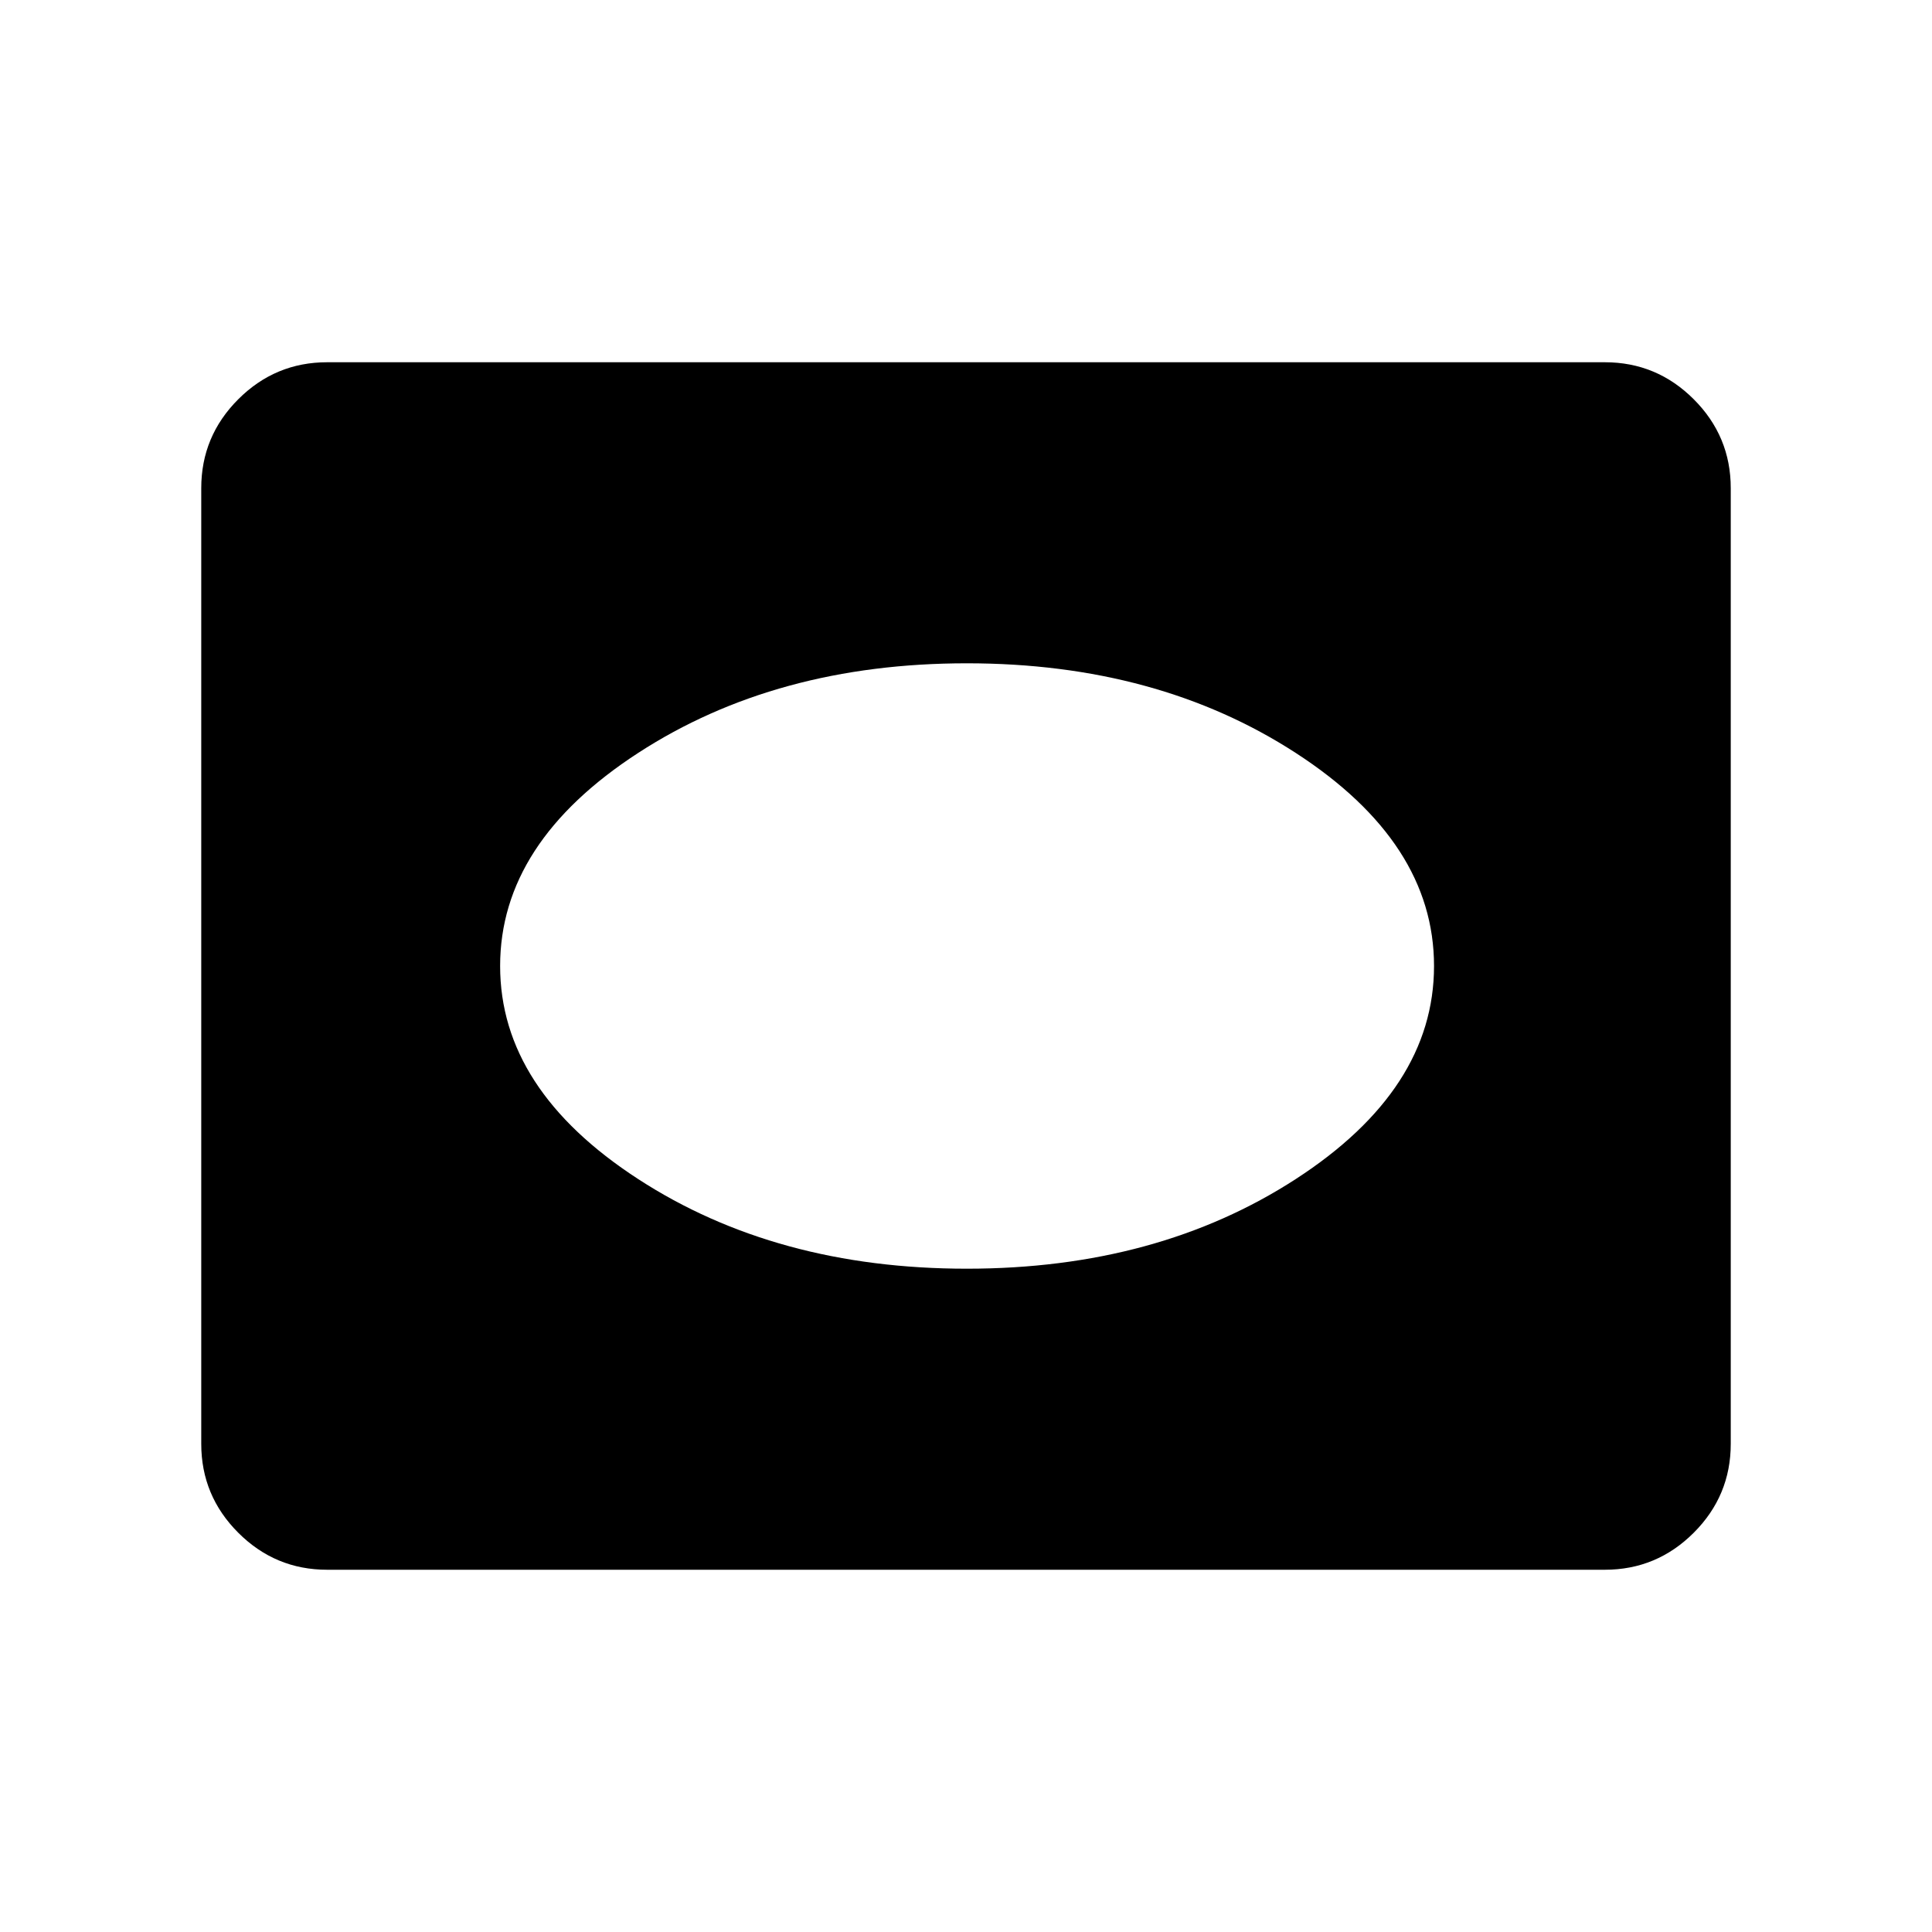 <svg xmlns="http://www.w3.org/2000/svg" height="40" viewBox="0 -960 960 960" width="40"><path d="M162.56-180q-25.78 0-44.17-18.39T100-242.56v-474.88q0-25.78 18.39-44.17T162.56-780h634.88q25.78 0 44.17 18.39T860-717.44v474.88q0 25.78-18.39 44.17T797.44-180H162.56Zm317.85-149.59q94.73 0 163.44-44.54T712.56-480q0-61.33-68.71-105.87-68.71-44.54-163.44-44.54T317.1-585.87Q248.51-541.33 248.51-480q0 61.33 68.59 105.87 68.58 44.54 163.31 44.54Z"/></svg>